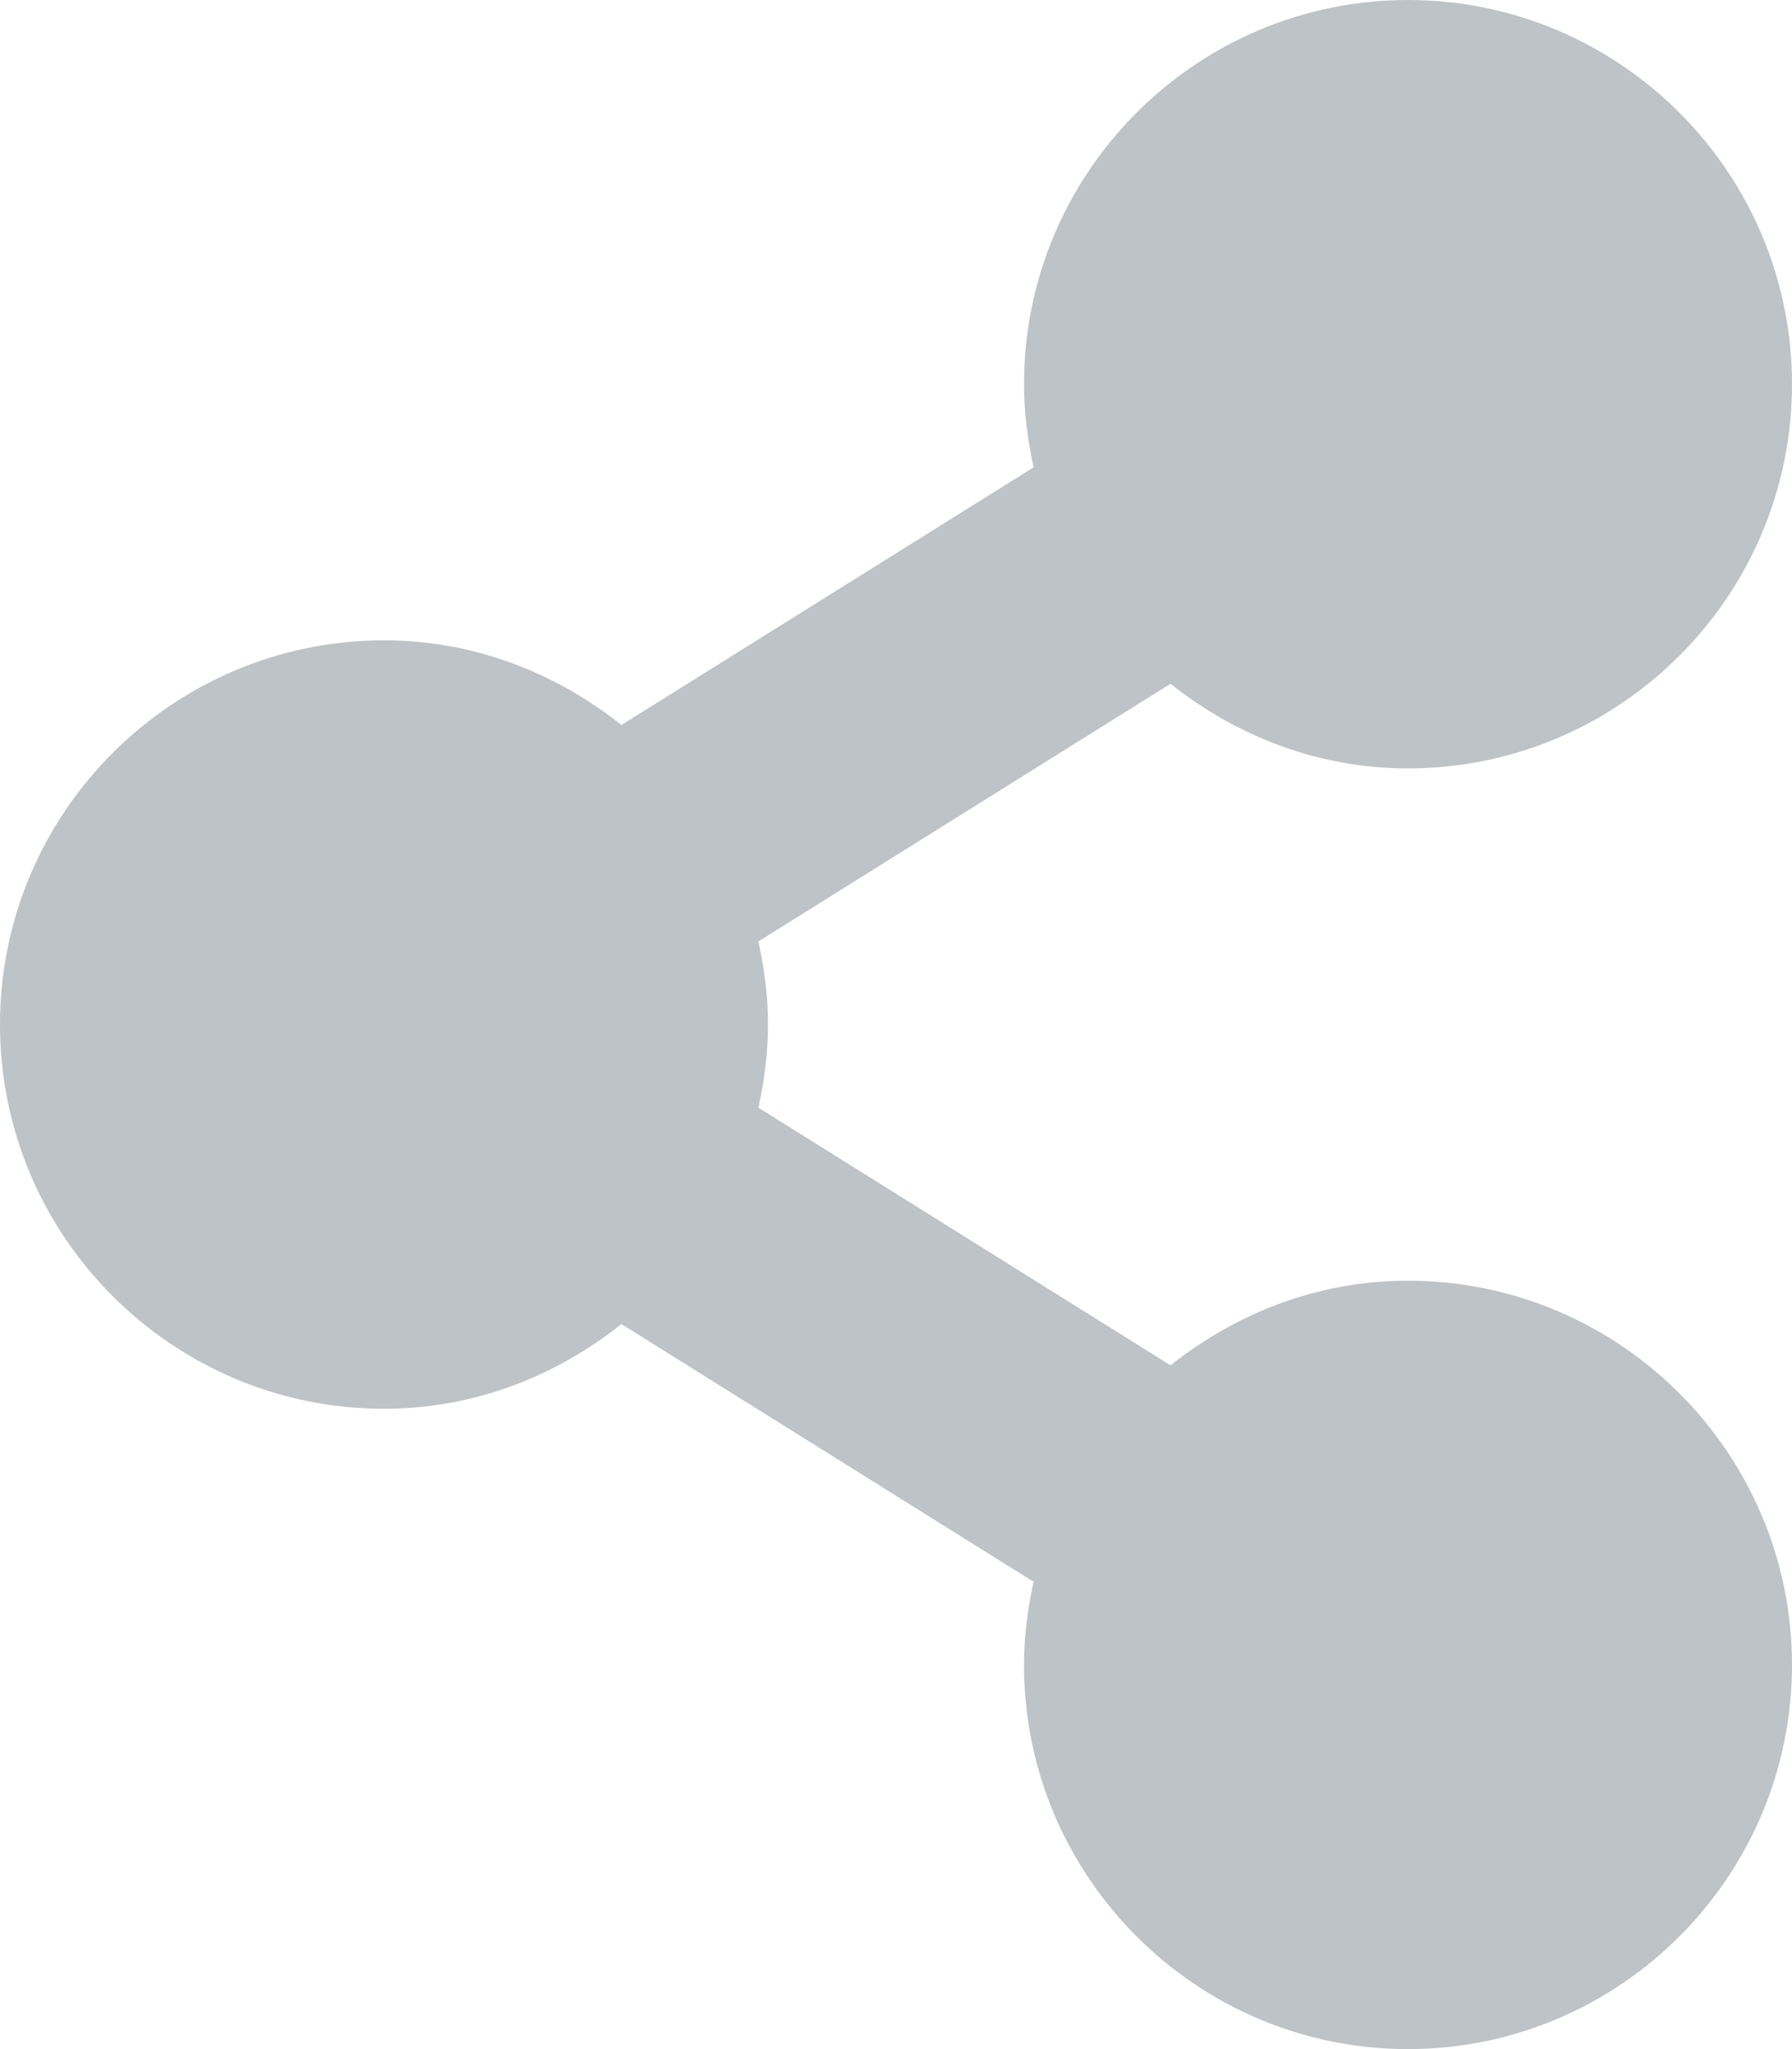 <svg width="14" height="16" viewBox="0 0 14 16" fill="none" xmlns="http://www.w3.org/2000/svg">
<path d="M11 6C12.654 6 14 4.654 14 3C14 1.346 12.654 0 11 0C9.346 0 8 1.346 8 3C8 3.223 8.029 3.439 8.075 3.649L4.855 5.661C4.343 5.254 3.704 5 3 5C1.346 5 0 6.346 0 8C0 9.654 1.346 11 3 11C3.704 11 4.343 10.746 4.855 10.339L8.075 12.351C8.029 12.561 8 12.777 8 13C8 14.654 9.346 16 11 16C12.654 16 14 14.654 14 13C14 11.346 12.654 10 11 10C10.296 10 9.657 10.254 9.145 10.661L5.925 8.649C5.971 8.439 6 8.223 6 8C6 7.777 5.971 7.561 5.925 7.351L9.145 5.339C9.657 5.746 10.296 6 11 6Z" fill="#BDC3C7"/>
</svg>
